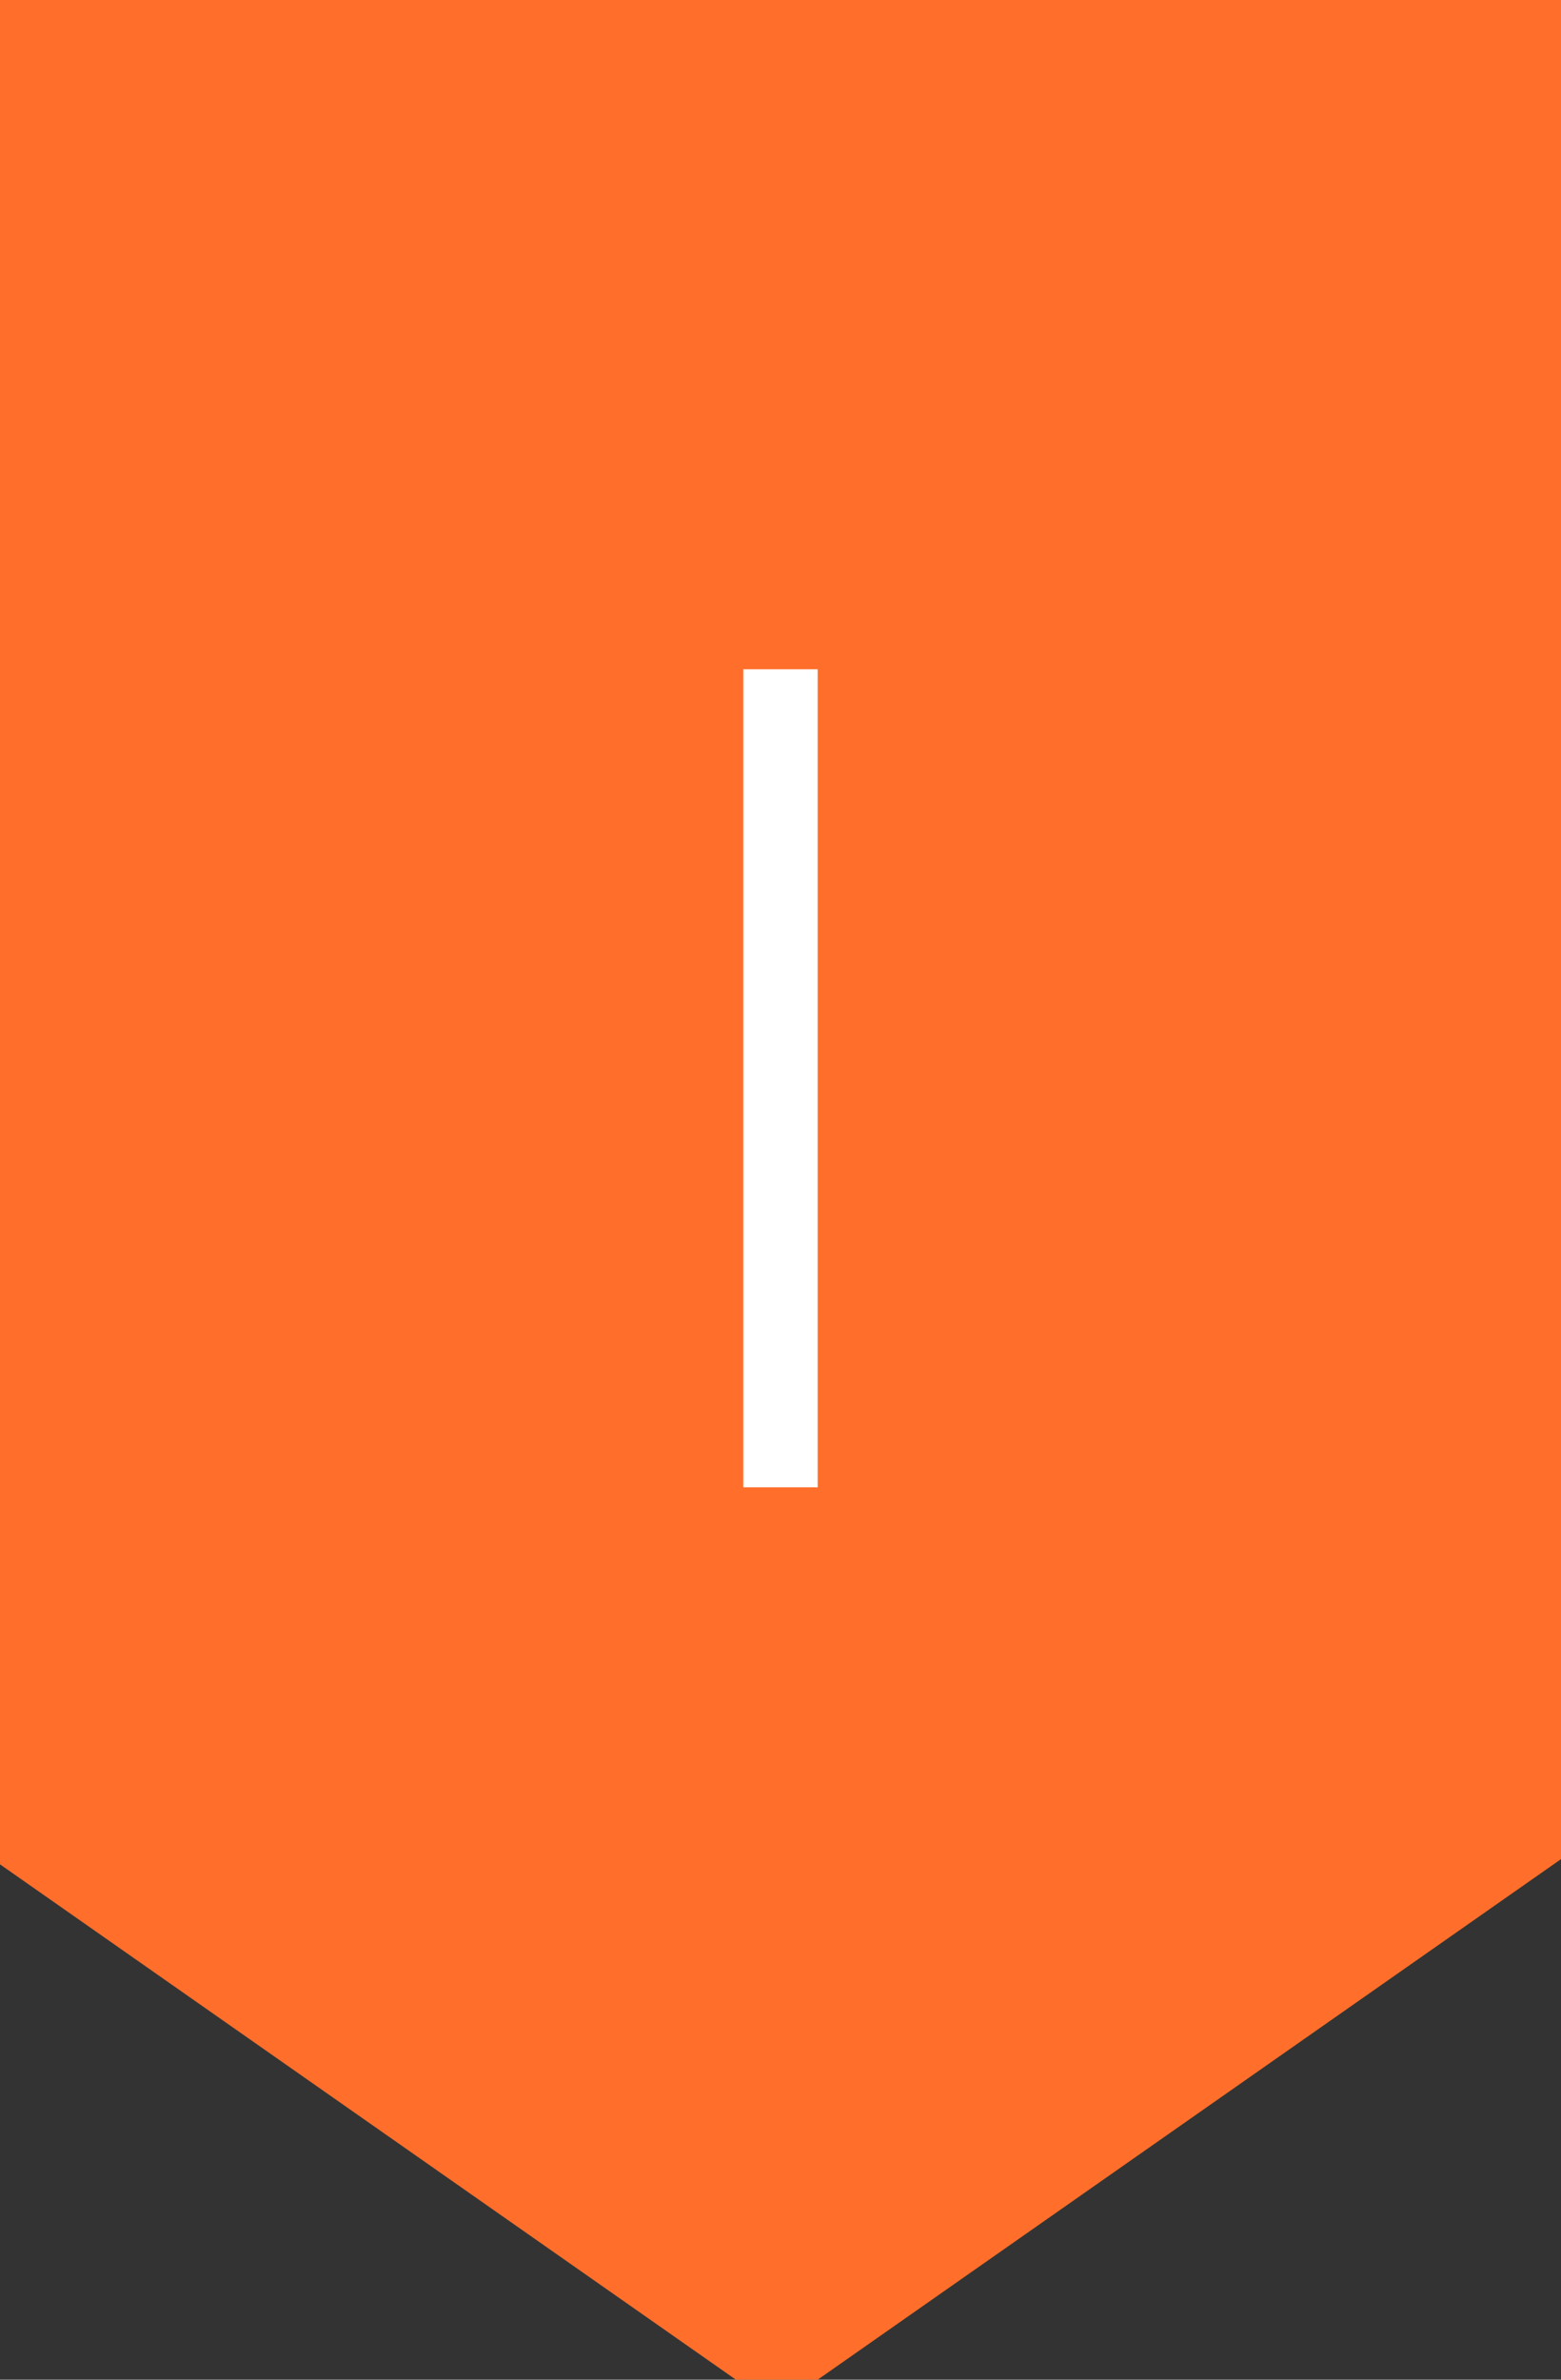 <?xml version="1.0" encoding="utf-8"?>
<!-- Generator: Adobe Illustrator 19.2.1, SVG Export Plug-In . SVG Version: 6.00 Build 0)  -->
<svg version="1.1" id="Слой_1" xmlns:ev="http://www.w3.org/2001/xml-events"
	 xmlns="http://www.w3.org/2000/svg" xmlns:xlink="http://www.w3.org/1999/xlink" x="0px" y="0px" viewBox="0 0 21 32"
	 style="enable-background:new 0 0 21 32;" xml:space="preserve">
<rect x="0" y="0" width="21" height="32" fill="#333333" stroke="none"/>
<style type="text/css">
	.st0{fill:#FF6F2B;}
	.st1{fill:#FFFFFF;}
</style>
<path class="st0" d="M0,0h21v25c0,0-10,7-10,7c0.4,0-1.4,0-1.1,0c0,0-10-7-10-7V0z"/>
<path class="st1" d="M10,9h1v11h-1V9z"/>
</svg>
